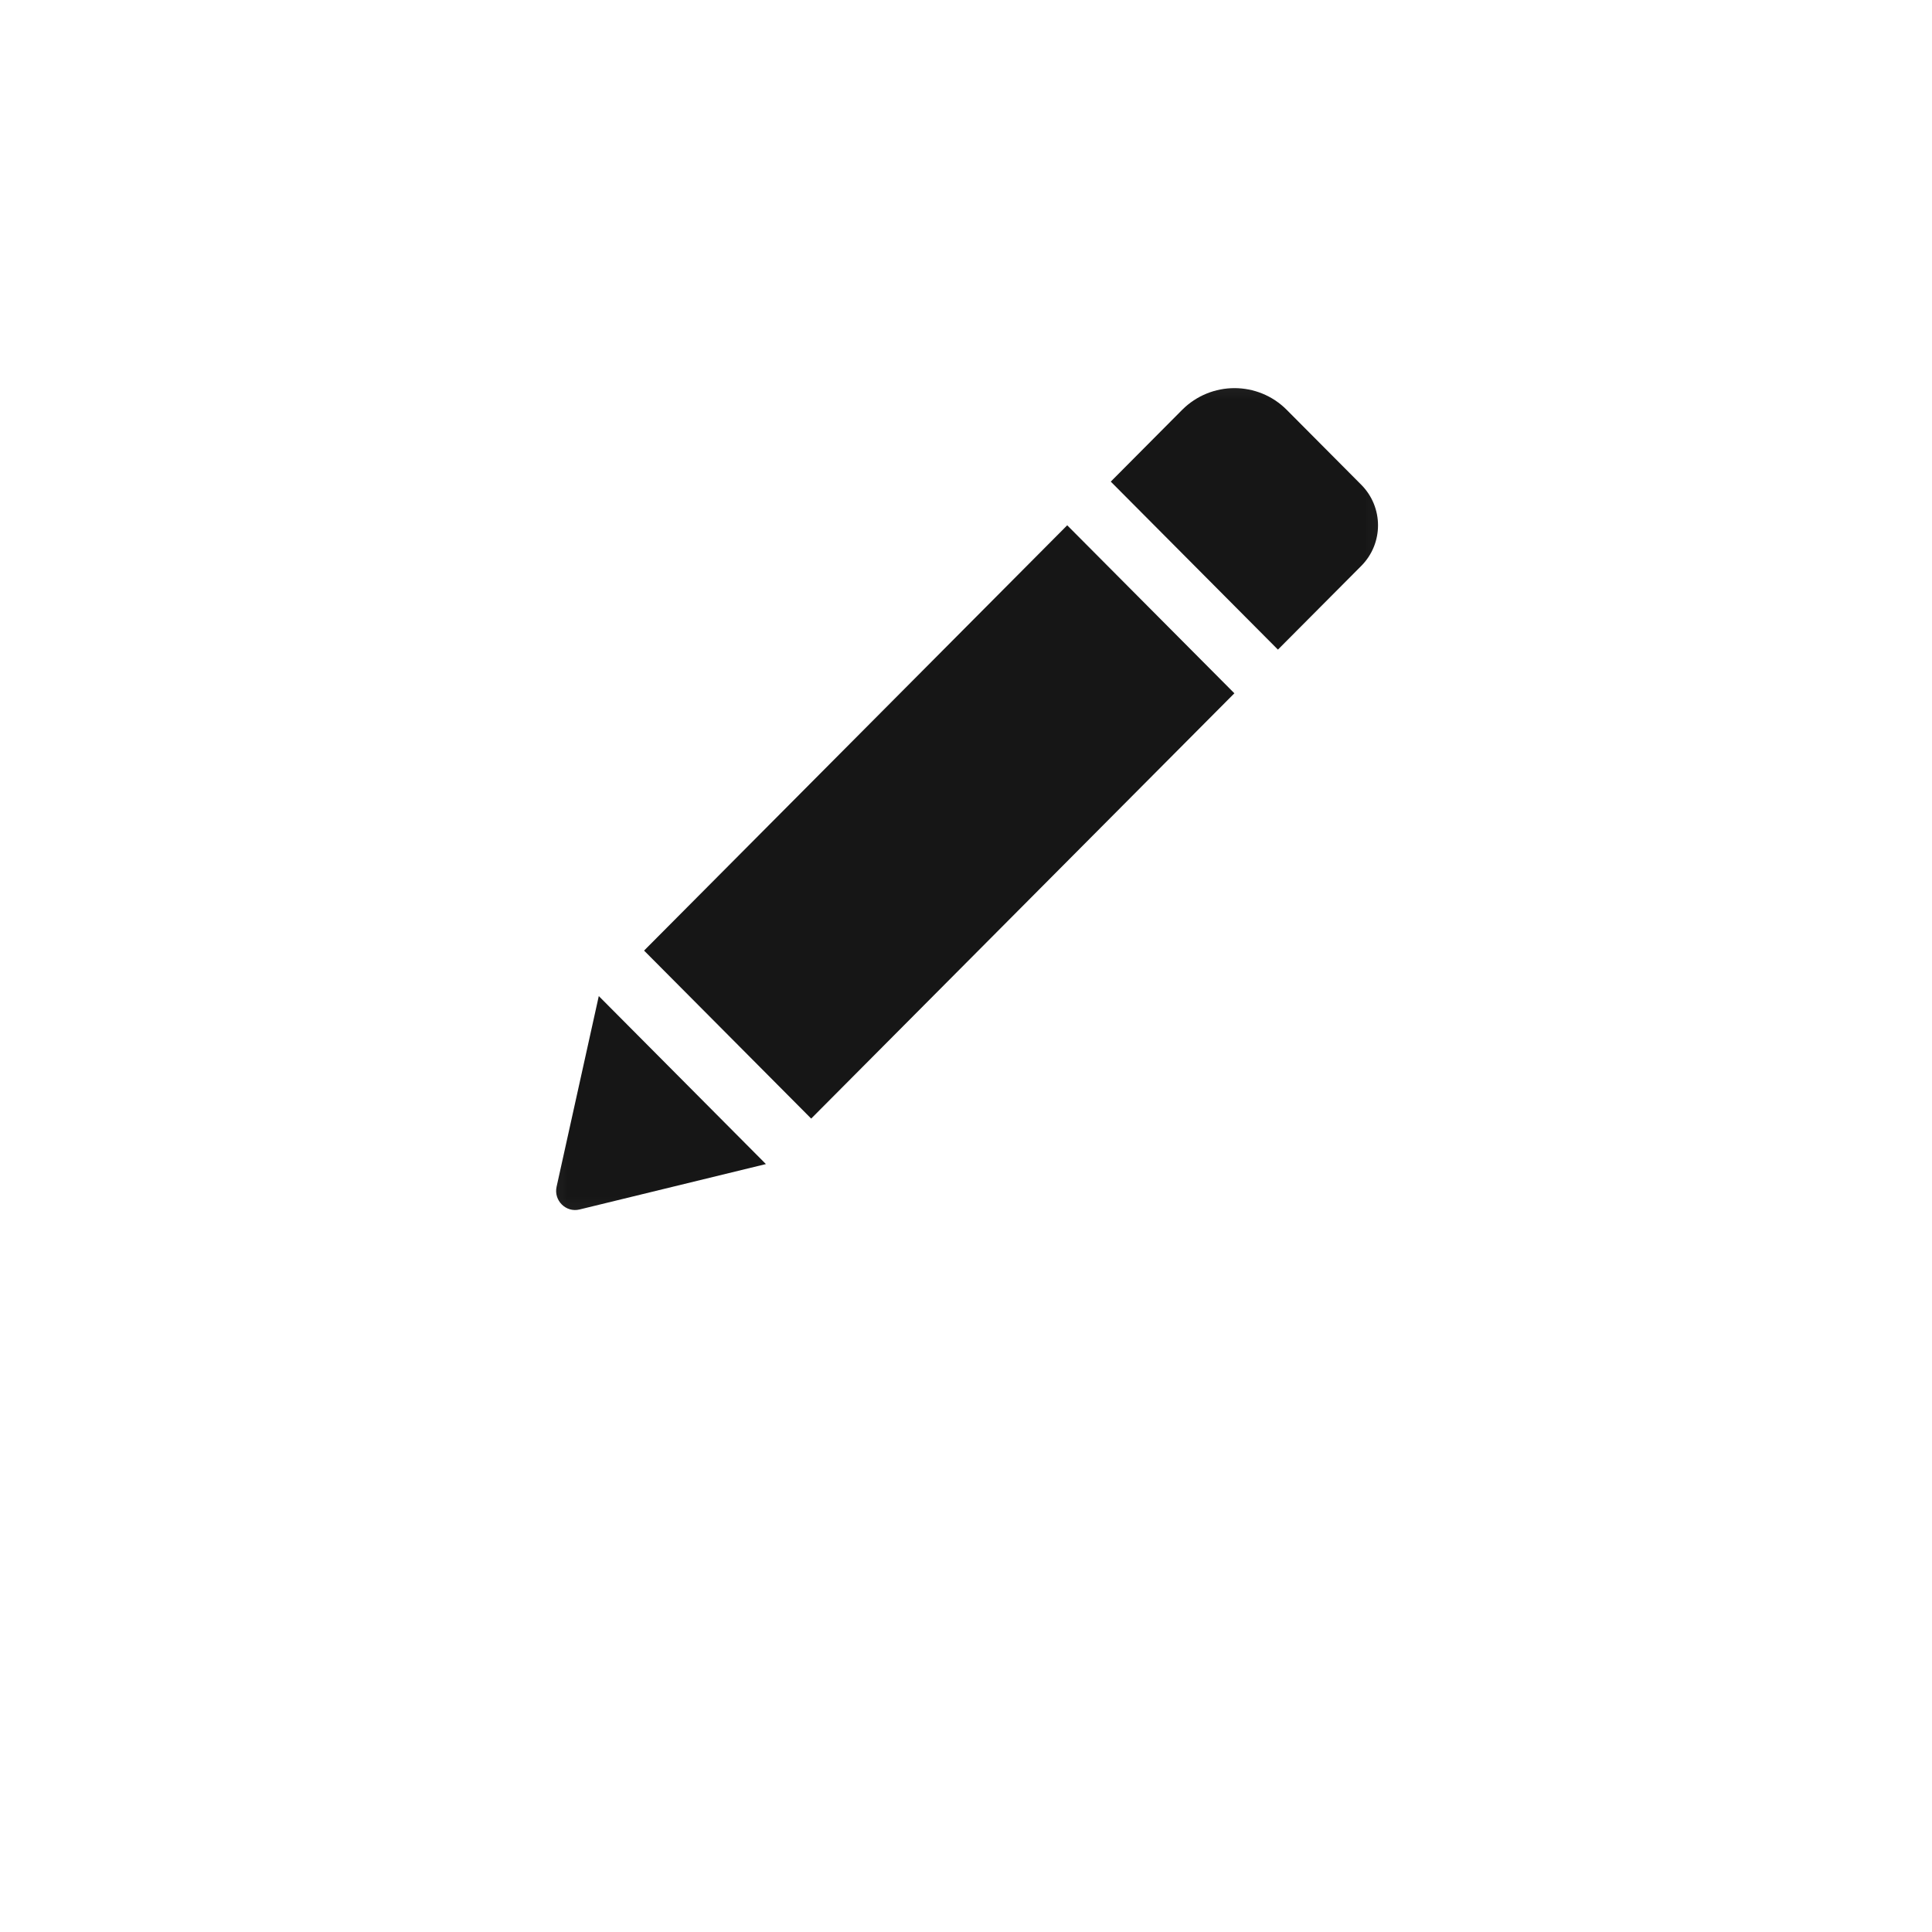 <svg width="46" height="46" viewBox="0 0 46 46" fill="none" xmlns="http://www.w3.org/2000/svg">
<g filter="url(#filter0_d_159_6061)">
<circle cx="23" cy="19" r="19" fill="white"/>
</g>
<mask id="mask0_159_6061" style="mask-type:alpha" maskUnits="userSpaceOnUse" x="12" y="8" width="22" height="22">
<rect x="12.154" y="8.154" width="21.744" height="21.744" fill="#D9D9D9"/>
</mask>
<g mask="url(#mask0_159_6061)">
<path d="M25.41 12.507L29.39 16.507L19.314 26.633L15.335 22.633L25.41 12.507ZM32.411 11.542L30.636 9.758C29.95 9.069 28.836 9.069 28.147 9.758L26.447 11.467L30.427 15.467L32.411 13.474C32.943 12.939 32.943 12.077 32.411 11.542ZM13.252 28.256C13.18 28.583 13.474 28.877 13.8 28.797L18.236 27.716L14.257 23.716L13.252 28.256Z" fill="#161616"/>
</g>
<defs>
<filter id="filter0_d_159_6061" x="0" y="0" width="46" height="46" filterUnits="userSpaceOnUse" color-interpolation-filters="sRGB">
<feFlood flood-opacity="0" result="BackgroundImageFix"/>
<feColorMatrix in="SourceAlpha" type="matrix" values="0 0 0 0 0 0 0 0 0 0 0 0 0 0 0 0 0 0 127 0" result="hardAlpha"/>
<feOffset dy="4"/>
<feGaussianBlur stdDeviation="2"/>
<feComposite in2="hardAlpha" operator="out"/>
<feColorMatrix type="matrix" values="0 0 0 0 0 0 0 0 0 0 0 0 0 0 0 0 0 0 0.25 0"/>
<feBlend mode="normal" in2="BackgroundImageFix" result="effect1_dropShadow_159_6061"/>
<feBlend mode="normal" in="SourceGraphic" in2="effect1_dropShadow_159_6061" result="shape"/>
</filter>
</defs>
</svg>
